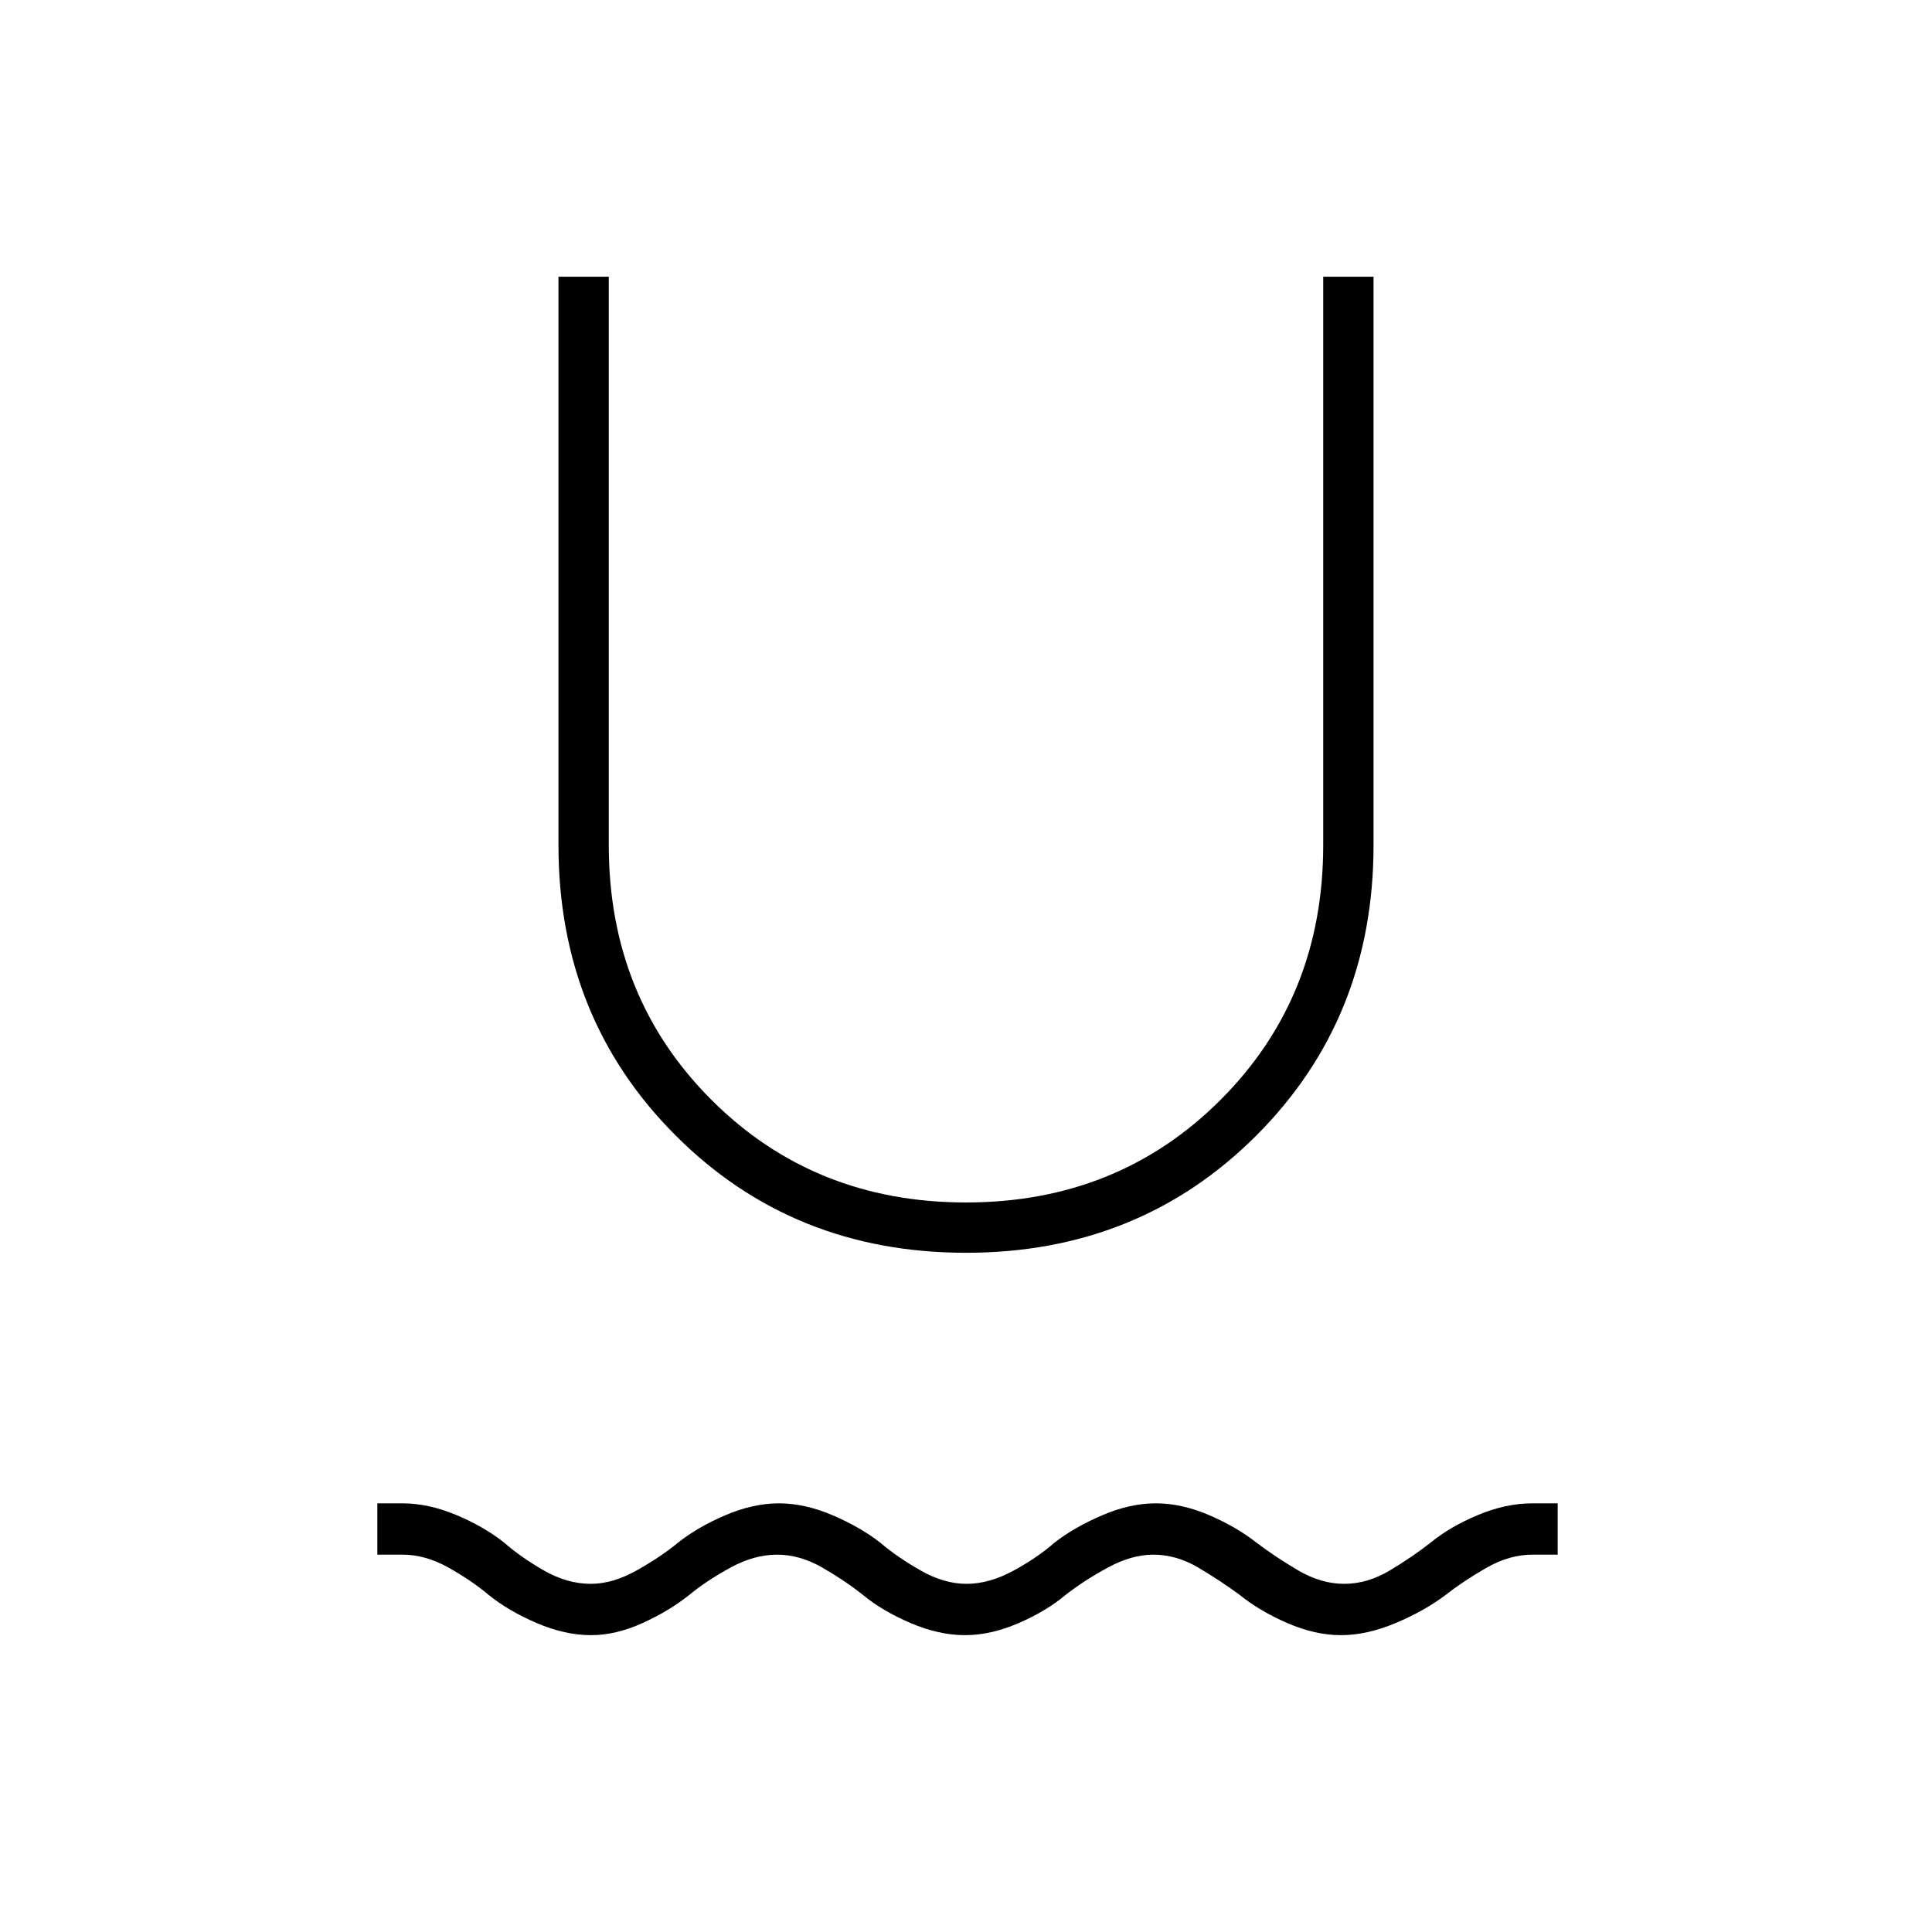 <svg xmlns="http://www.w3.org/2000/svg" height="24" viewBox="0 -960 960 960" width="24"><path d="M293.73-147.5q-13.01 0-27.02-6t-23.91-14q-8.3-7-19.82-13.5T200-187.5h-12.5V-213H200q12.81 0 26.61 5.75 13.79 5.75 23.89 13.75 7.91 7 19.56 13.75 11.66 6.75 23.56 6.75 10.88 0 22.88-6.75 12-6.75 20.32-13.65 9.85-7.82 23.64-13.71 13.79-5.89 26.6-5.89 12.8 0 26.59 5.89t23.83 13.71q8.02 6.9 19.77 13.65t23 6.75q11.25 0 23.25-6.5t20.5-14q9.61-7.5 23.5-13.5 13.88-6 26.78-6 12.91 0 26.51 5.85 13.6 5.85 23.51 13.65 9.2 7 20.64 13.75 11.45 6.75 23 6.75 11.56 0 22.81-6.75 11.25-6.75 20.13-13.75 9.81-8 23.62-13.75t26.91-5.75H774v25.5h-12.5q-11.47 0-22.84 6.5-11.38 6.5-20.29 13.5-10.62 8-24.92 14-14.31 6-27.13 6-12.84 0-26.65-6-13.81-6-23.67-14-9.5-7-20.46-13.5t-22.43-6.5q-10.88 0-22.79 6.5-11.91 6.5-20.82 13.5-9.5 8-23.33 14-13.83 6-26.67 6-13 0-27-6T429-167.32q-9-7.18-20.25-13.68t-22.67-6.5q-11.37 0-23.23 6.5-11.85 6.5-20.35 13.5-10 8-23.25 14t-25.52 6ZM480-337.5q-86 0-144.25-58.25T277.5-540v-282.5h25V-540q0 75.5 51 126.5t126.5 51q75.5 0 126.5-51t51-126.5v-282.5h25V-540q0 86-58.25 144.25T480-337.5Z"/></svg>
